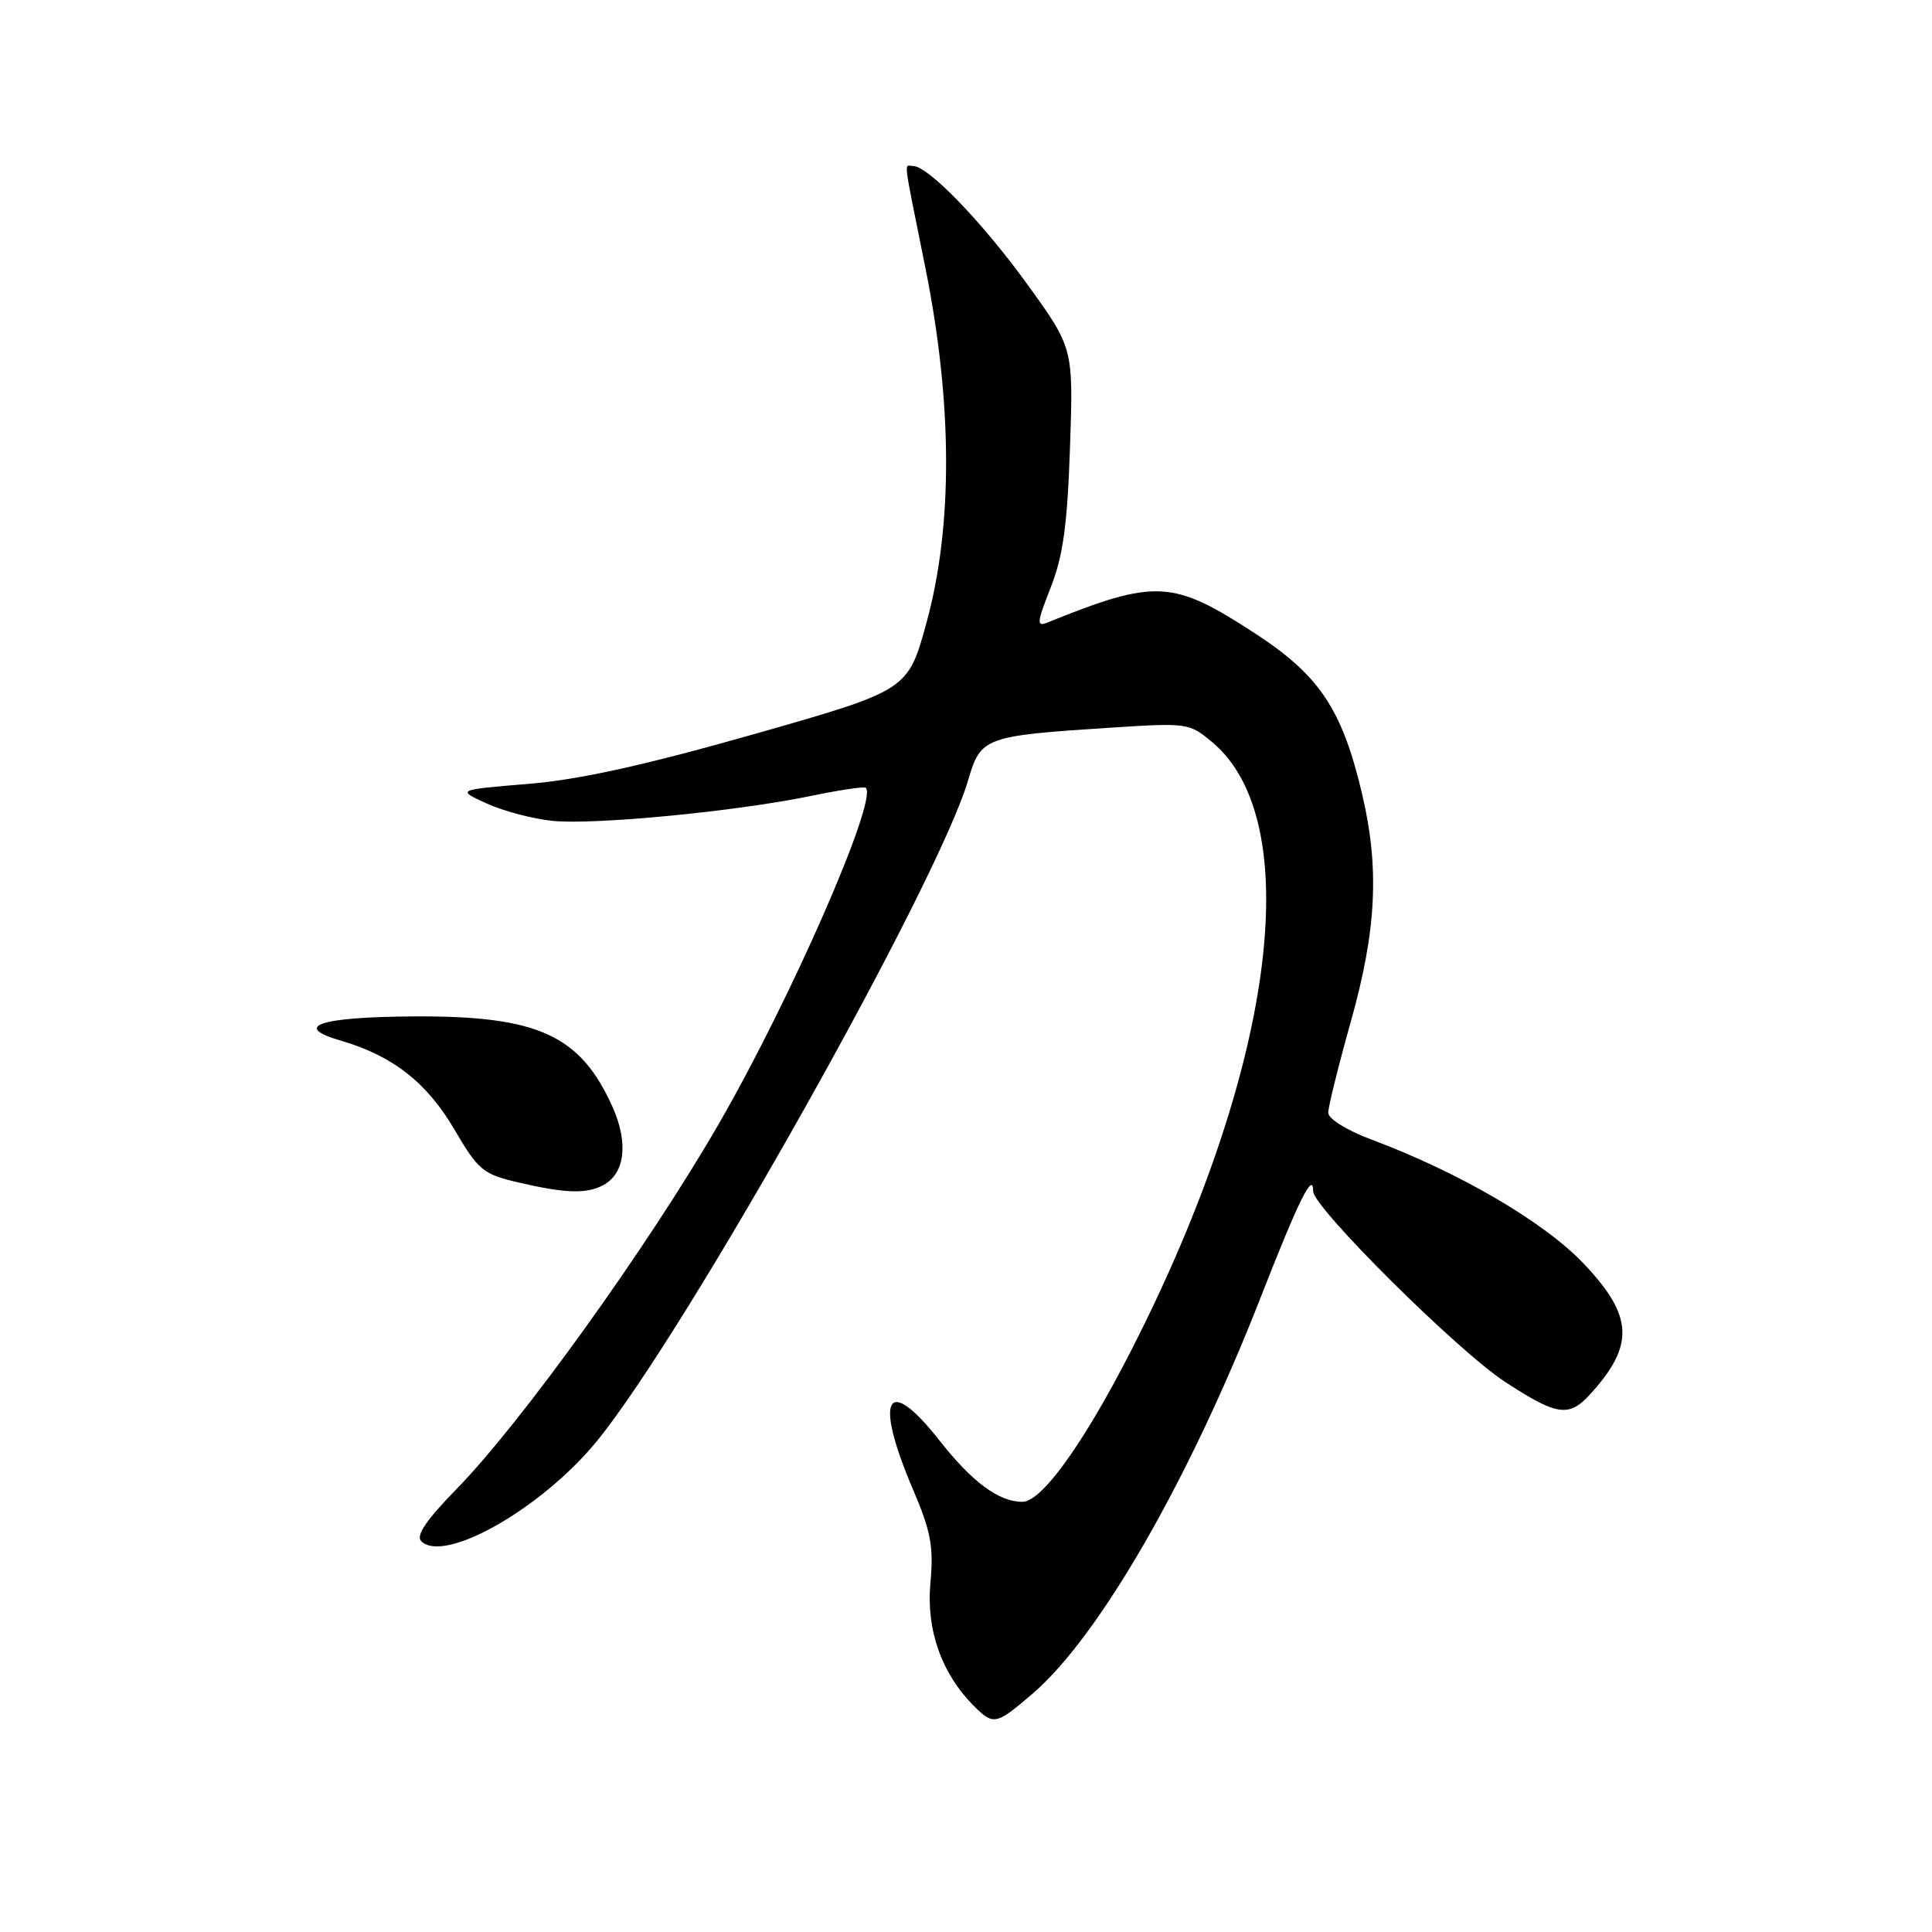 <?xml version="1.0" encoding="UTF-8" standalone="no"?>
<!DOCTYPE svg PUBLIC "-//W3C//DTD SVG 1.1//EN" "http://www.w3.org/Graphics/SVG/1.1/DTD/svg11.dtd" >
<svg xmlns="http://www.w3.org/2000/svg" xmlns:xlink="http://www.w3.org/1999/xlink" version="1.1" viewBox="0 0 256 256">
 <g >
 <path fill="currentColor"
d=" M 136.79 224.45 C 145.61 216.90 157.53 196.21 167.01 172.00 C 172.09 159.00 174.00 155.14 174.00 157.85 C 174.00 159.99 193.17 179.03 199.45 183.12 C 206.33 187.61 207.89 187.83 210.70 184.75 C 216.61 178.26 216.44 174.40 209.90 167.49 C 204.66 161.95 193.44 155.38 181.73 151.00 C 178.46 149.78 176.00 148.25 176.00 147.44 C 176.00 146.66 177.35 141.21 179.00 135.34 C 182.40 123.24 182.80 115.03 180.49 105.23 C 177.85 94.01 174.86 89.52 166.38 83.98 C 155.38 76.81 153.18 76.69 138.81 82.48 C 137.32 83.09 137.37 82.56 139.23 77.83 C 140.86 73.68 141.43 69.57 141.78 59.31 C 142.23 46.13 142.23 46.13 136.16 37.72 C 130.23 29.51 122.99 22.00 121.00 22.00 C 119.77 22.00 119.56 20.27 122.62 35.50 C 126.22 53.38 126.28 69.70 122.77 82.49 C 120.31 91.47 120.31 91.47 99.91 97.28 C 85.37 101.41 76.77 103.31 70.00 103.87 C 60.50 104.65 60.50 104.65 64.50 106.47 C 66.70 107.47 70.62 108.51 73.21 108.77 C 78.75 109.33 97.53 107.52 107.43 105.47 C 111.25 104.68 114.53 104.19 114.73 104.39 C 116.33 106.00 104.80 132.35 95.26 148.89 C 85.91 165.10 69.08 188.53 60.47 197.33 C 56.50 201.39 55.08 203.48 55.81 204.21 C 58.85 207.25 71.82 199.87 79.11 190.93 C 90.91 176.47 124.33 116.95 128.30 103.33 C 129.94 97.70 130.46 97.50 147.02 96.43 C 157.38 95.76 157.59 95.79 160.66 98.37 C 172.93 108.69 169.07 140.33 151.11 176.52 C 144.32 190.22 138.21 199.00 135.47 199.00 C 132.34 199.00 128.81 196.38 124.46 190.84 C 117.50 181.99 115.77 185.14 120.93 197.25 C 123.36 202.93 123.73 204.91 123.28 209.80 C 122.72 215.98 124.78 221.78 129.04 226.04 C 131.64 228.64 131.97 228.58 136.79 224.45 Z  M 79.95 157.03 C 82.81 155.49 83.29 151.45 81.18 146.71 C 76.90 137.15 71.30 134.59 54.89 134.68 C 42.32 134.75 38.61 135.99 45.19 137.90 C 52.05 139.90 56.60 143.47 60.25 149.73 C 63.36 155.04 64.02 155.59 68.56 156.65 C 74.92 158.14 77.70 158.23 79.95 157.03 Z "/>
</g>
</svg>